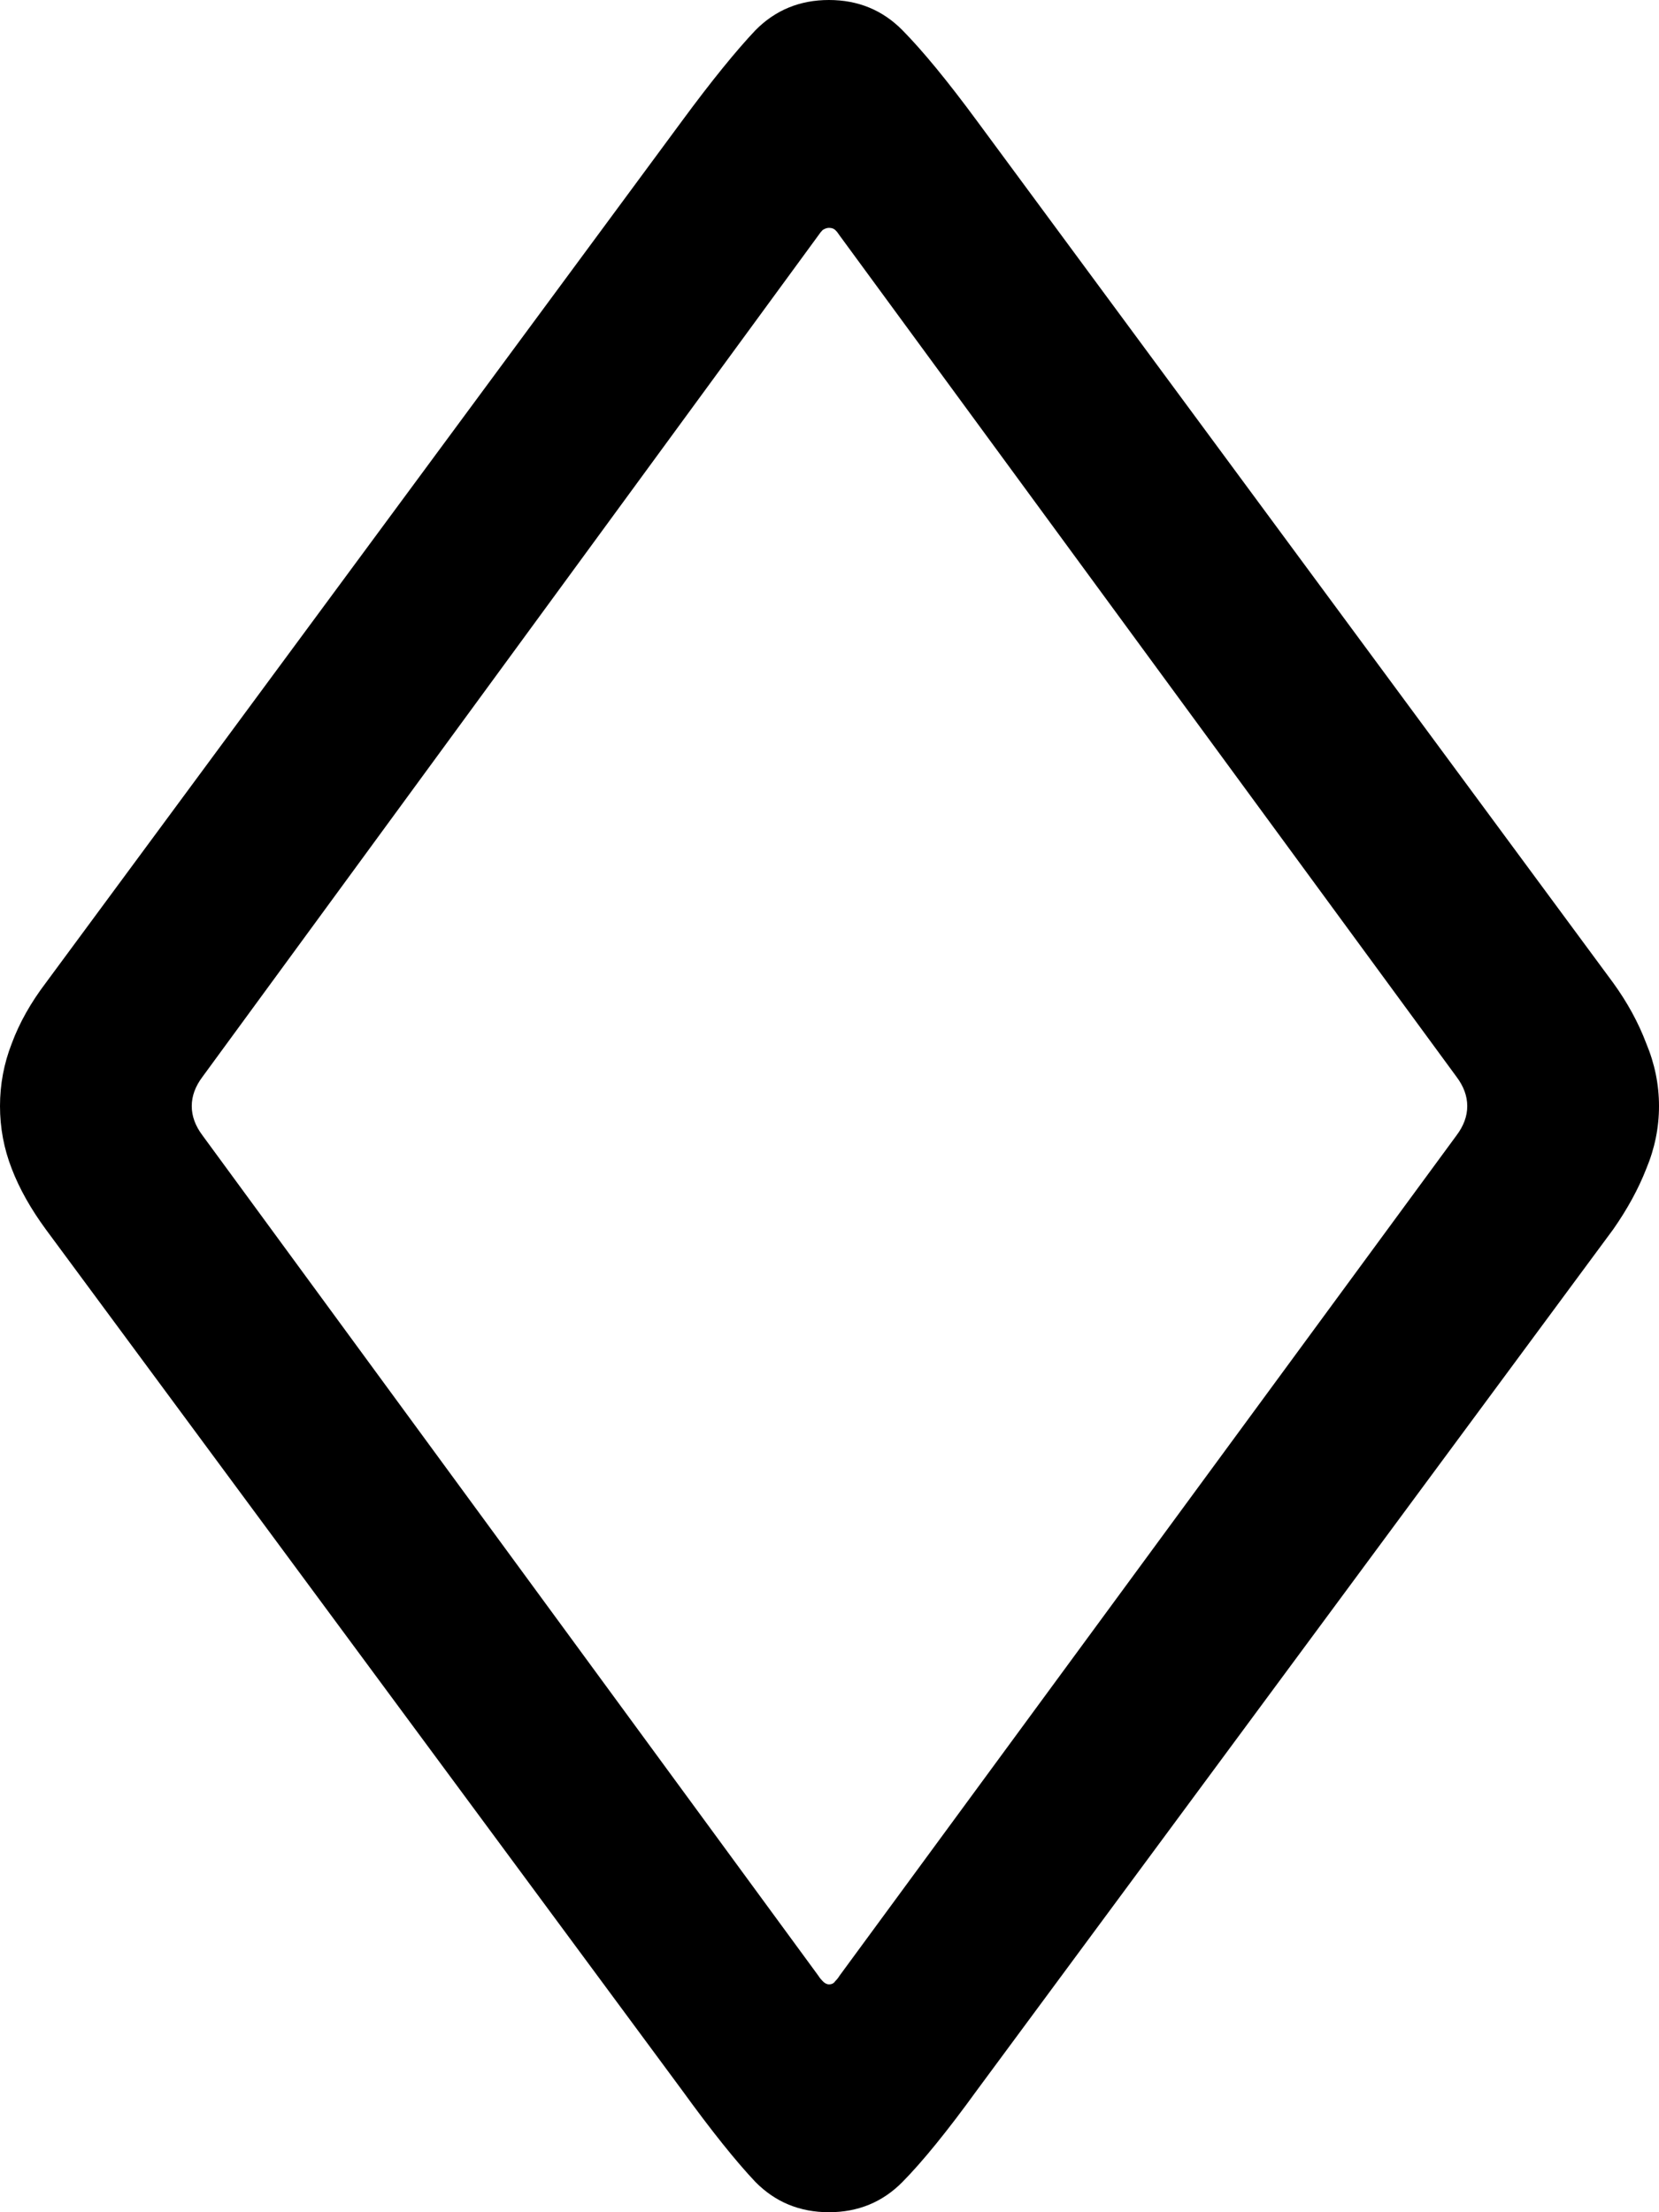 <svg
	color="rgb(0, 0, 0)"
	viewBox="0 0 12 16"
	fill="none"
	xmlns="http://www.w3.org/2000/svg"
>
	<path
		d="M5.996 16C6.207 16 6.384 15.927 6.528 15.781C6.672 15.635 6.852 15.414 7.067 15.117L11.669 8.891C11.771 8.745 11.851 8.599 11.908 8.453C11.969 8.307 12 8.156 12 8C12 7.844 11.969 7.693 11.908 7.547C11.851 7.396 11.771 7.25 11.669 7.109L7.067 0.875C6.852 0.583 6.672 0.365 6.528 0.219C6.384 0.073 6.207 0 5.996 0C5.785 0 5.608 0.073 5.464 0.219C5.326 0.365 5.148 0.583 4.933 0.875L0.331 7.109C0.224 7.25 0.141 7.396 0.085 7.547C0.028 7.693 0 7.844 0 8C0 8.156 0.028 8.307 0.085 8.453C0.141 8.599 0.224 8.745 0.331 8.891L4.933 15.117C5.148 15.414 5.326 15.635 5.464 15.781C5.608 15.927 5.785 16 5.996 16ZM5.996 14.352C5.981 14.352 5.965 14.344 5.95 14.328C5.94 14.318 5.929 14.305 5.919 14.289L1.464 8.211C1.413 8.143 1.387 8.073 1.387 8C1.387 7.927 1.413 7.857 1.464 7.789L5.919 1.703C5.929 1.688 5.94 1.674 5.95 1.664C5.965 1.654 5.981 1.648 5.996 1.648C6.017 1.648 6.032 1.654 6.042 1.664C6.053 1.674 6.063 1.688 6.073 1.703L10.536 7.789C10.587 7.857 10.613 7.927 10.613 8C10.613 8.073 10.587 8.143 10.536 8.211L6.073 14.289C6.063 14.305 6.053 14.318 6.042 14.328C6.032 14.344 6.017 14.352 5.996 14.352Z"
		fill="currentColor"
	/>
</svg>
